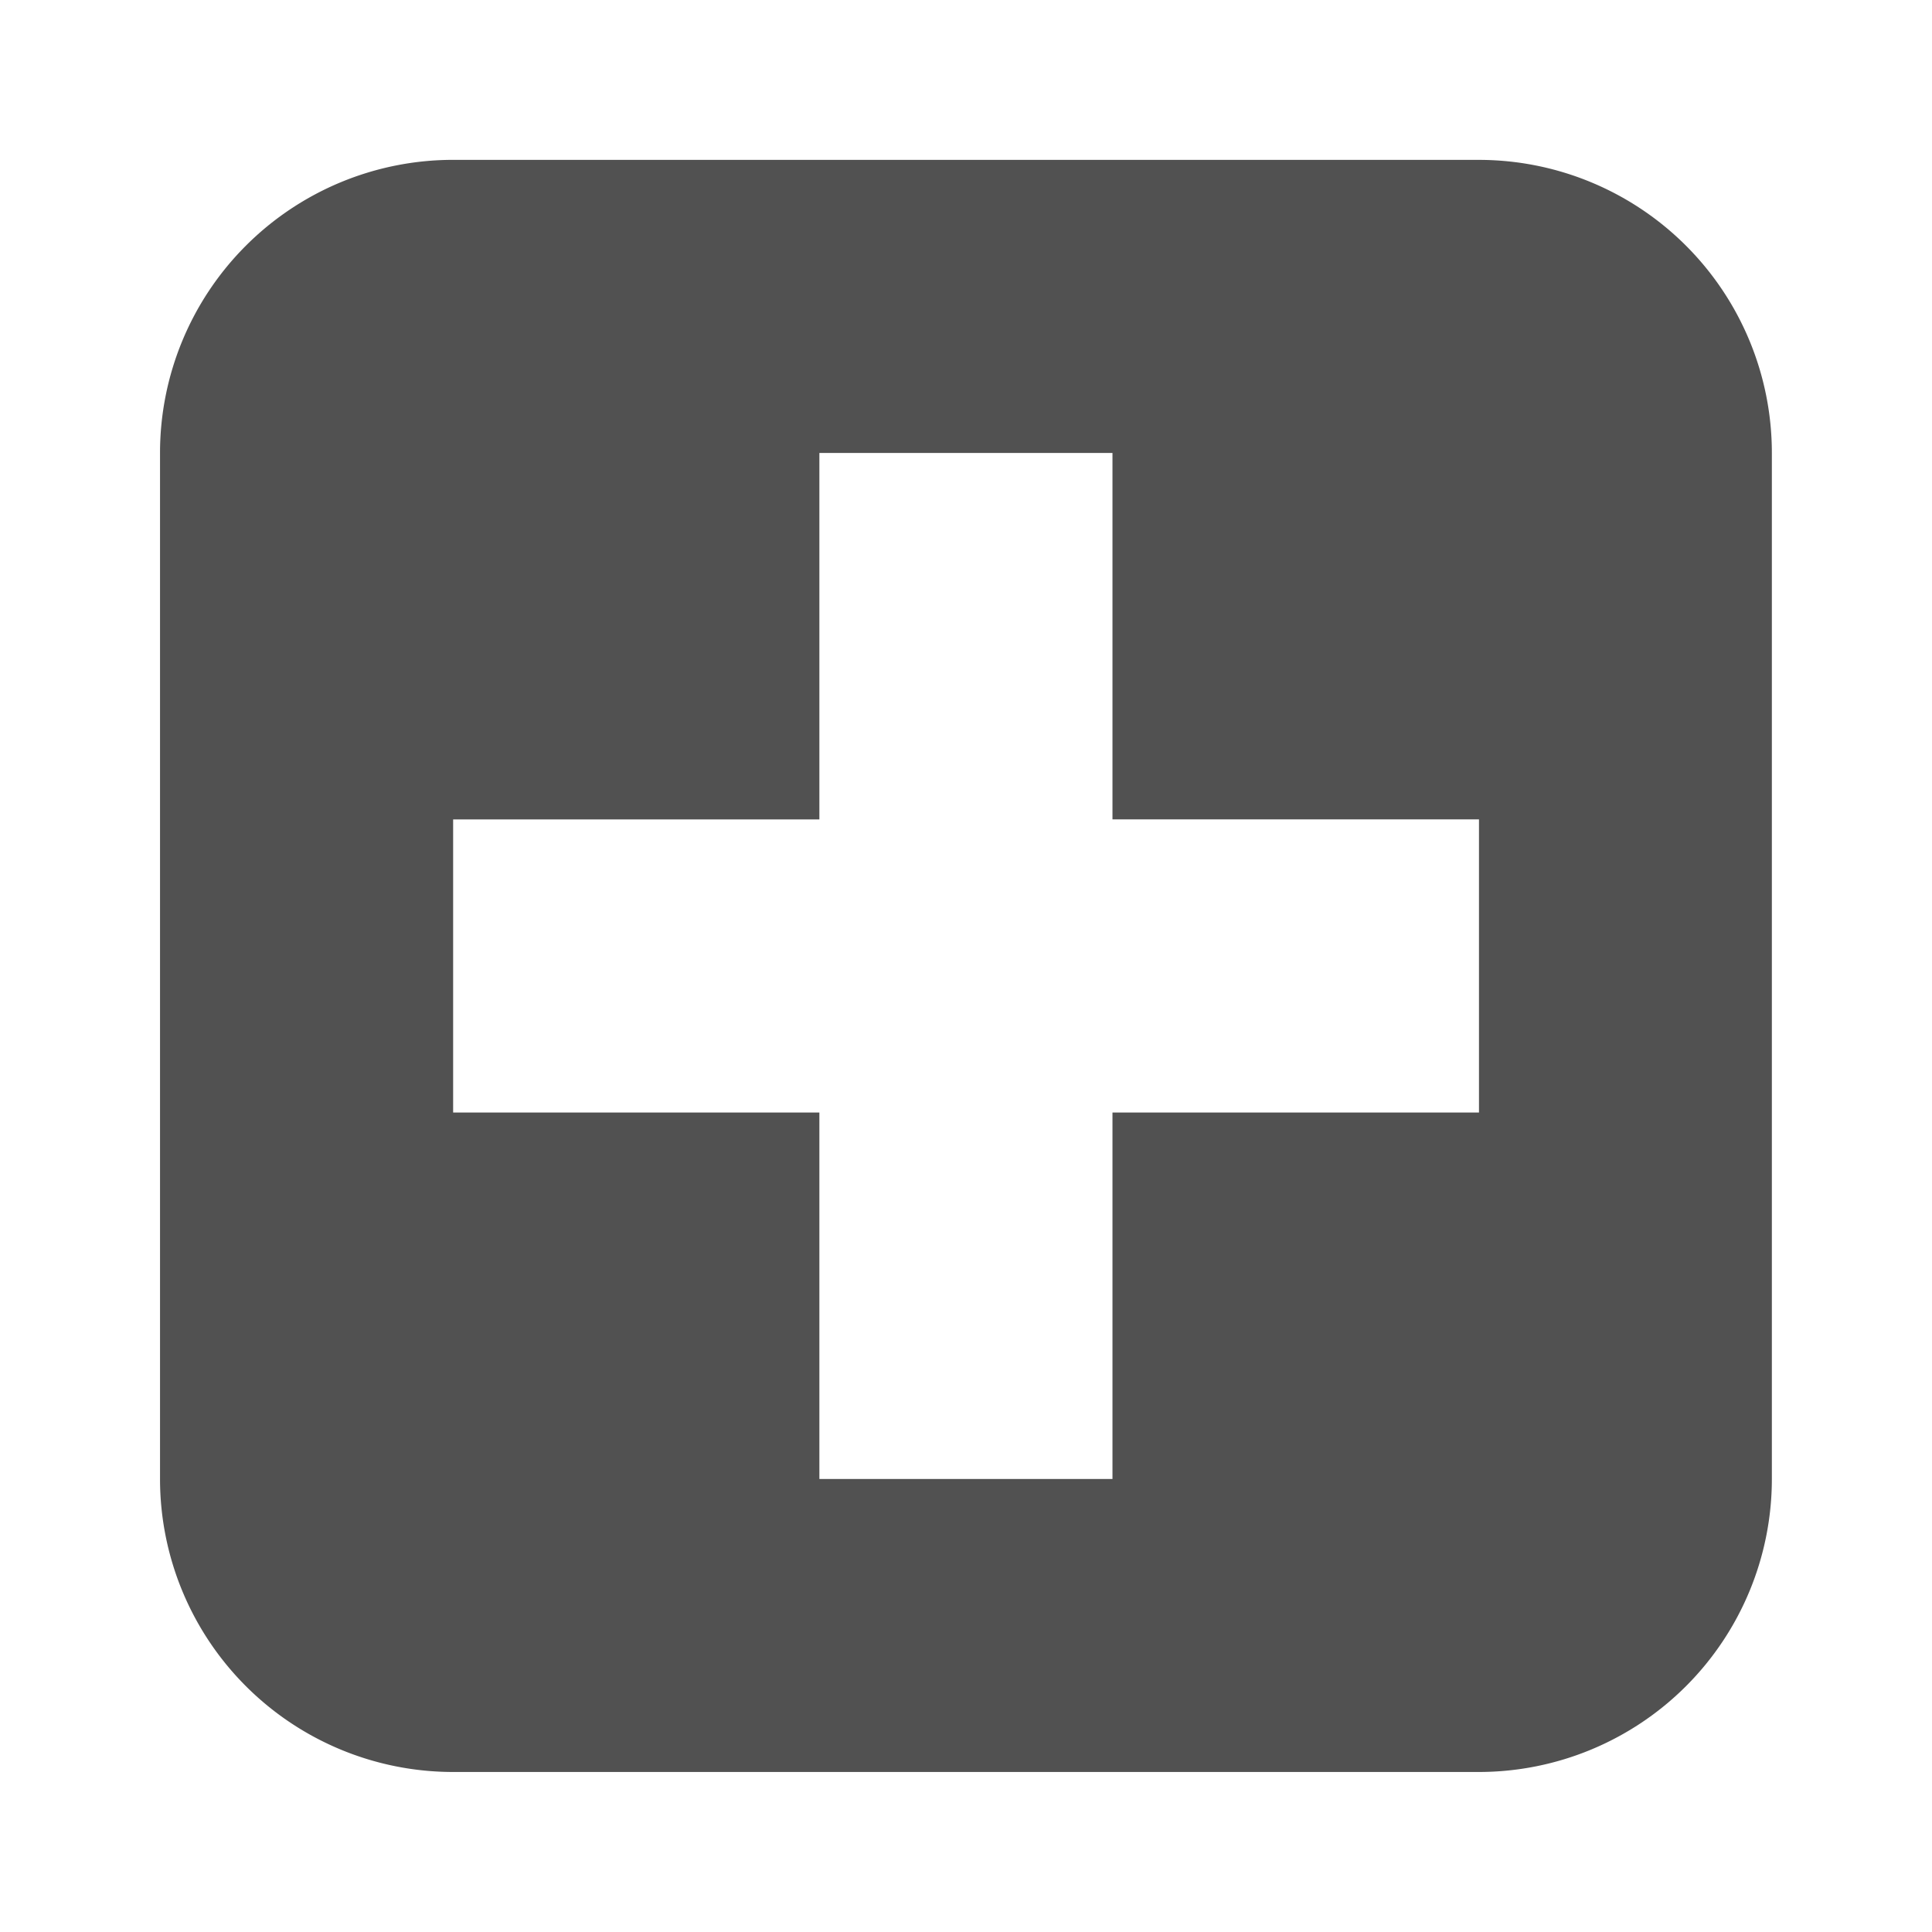 <?xml version="1.0" standalone="no"?><!DOCTYPE svg PUBLIC "-//W3C//DTD SVG 1.1//EN" "http://www.w3.org/Graphics/SVG/1.1/DTD/svg11.dtd"><svg t="1592240295900" class="icon" viewBox="0 0 1024 1024" version="1.1" xmlns="http://www.w3.org/2000/svg" p-id="9214" xmlns:xlink="http://www.w3.org/1999/xlink" width="200" height="200"><defs><style type="text/css"></style></defs><path d="M783.778 84.728H240.159a155.345 155.345 0 0 0-155.345 155.345v543.768a155.345 155.345 0 0 0 155.345 155.345h543.619a155.345 155.345 0 0 0 155.345-155.345V240.085a155.345 155.345 0 0 0-155.345-155.345m0.112 504.92H589.635v194.243h-155.345v-194.243h-194.119v-155.345h194.119V240.085h155.345v194.206h194.255v155.345z" p-id="9215" fill="#515151"></path></svg>